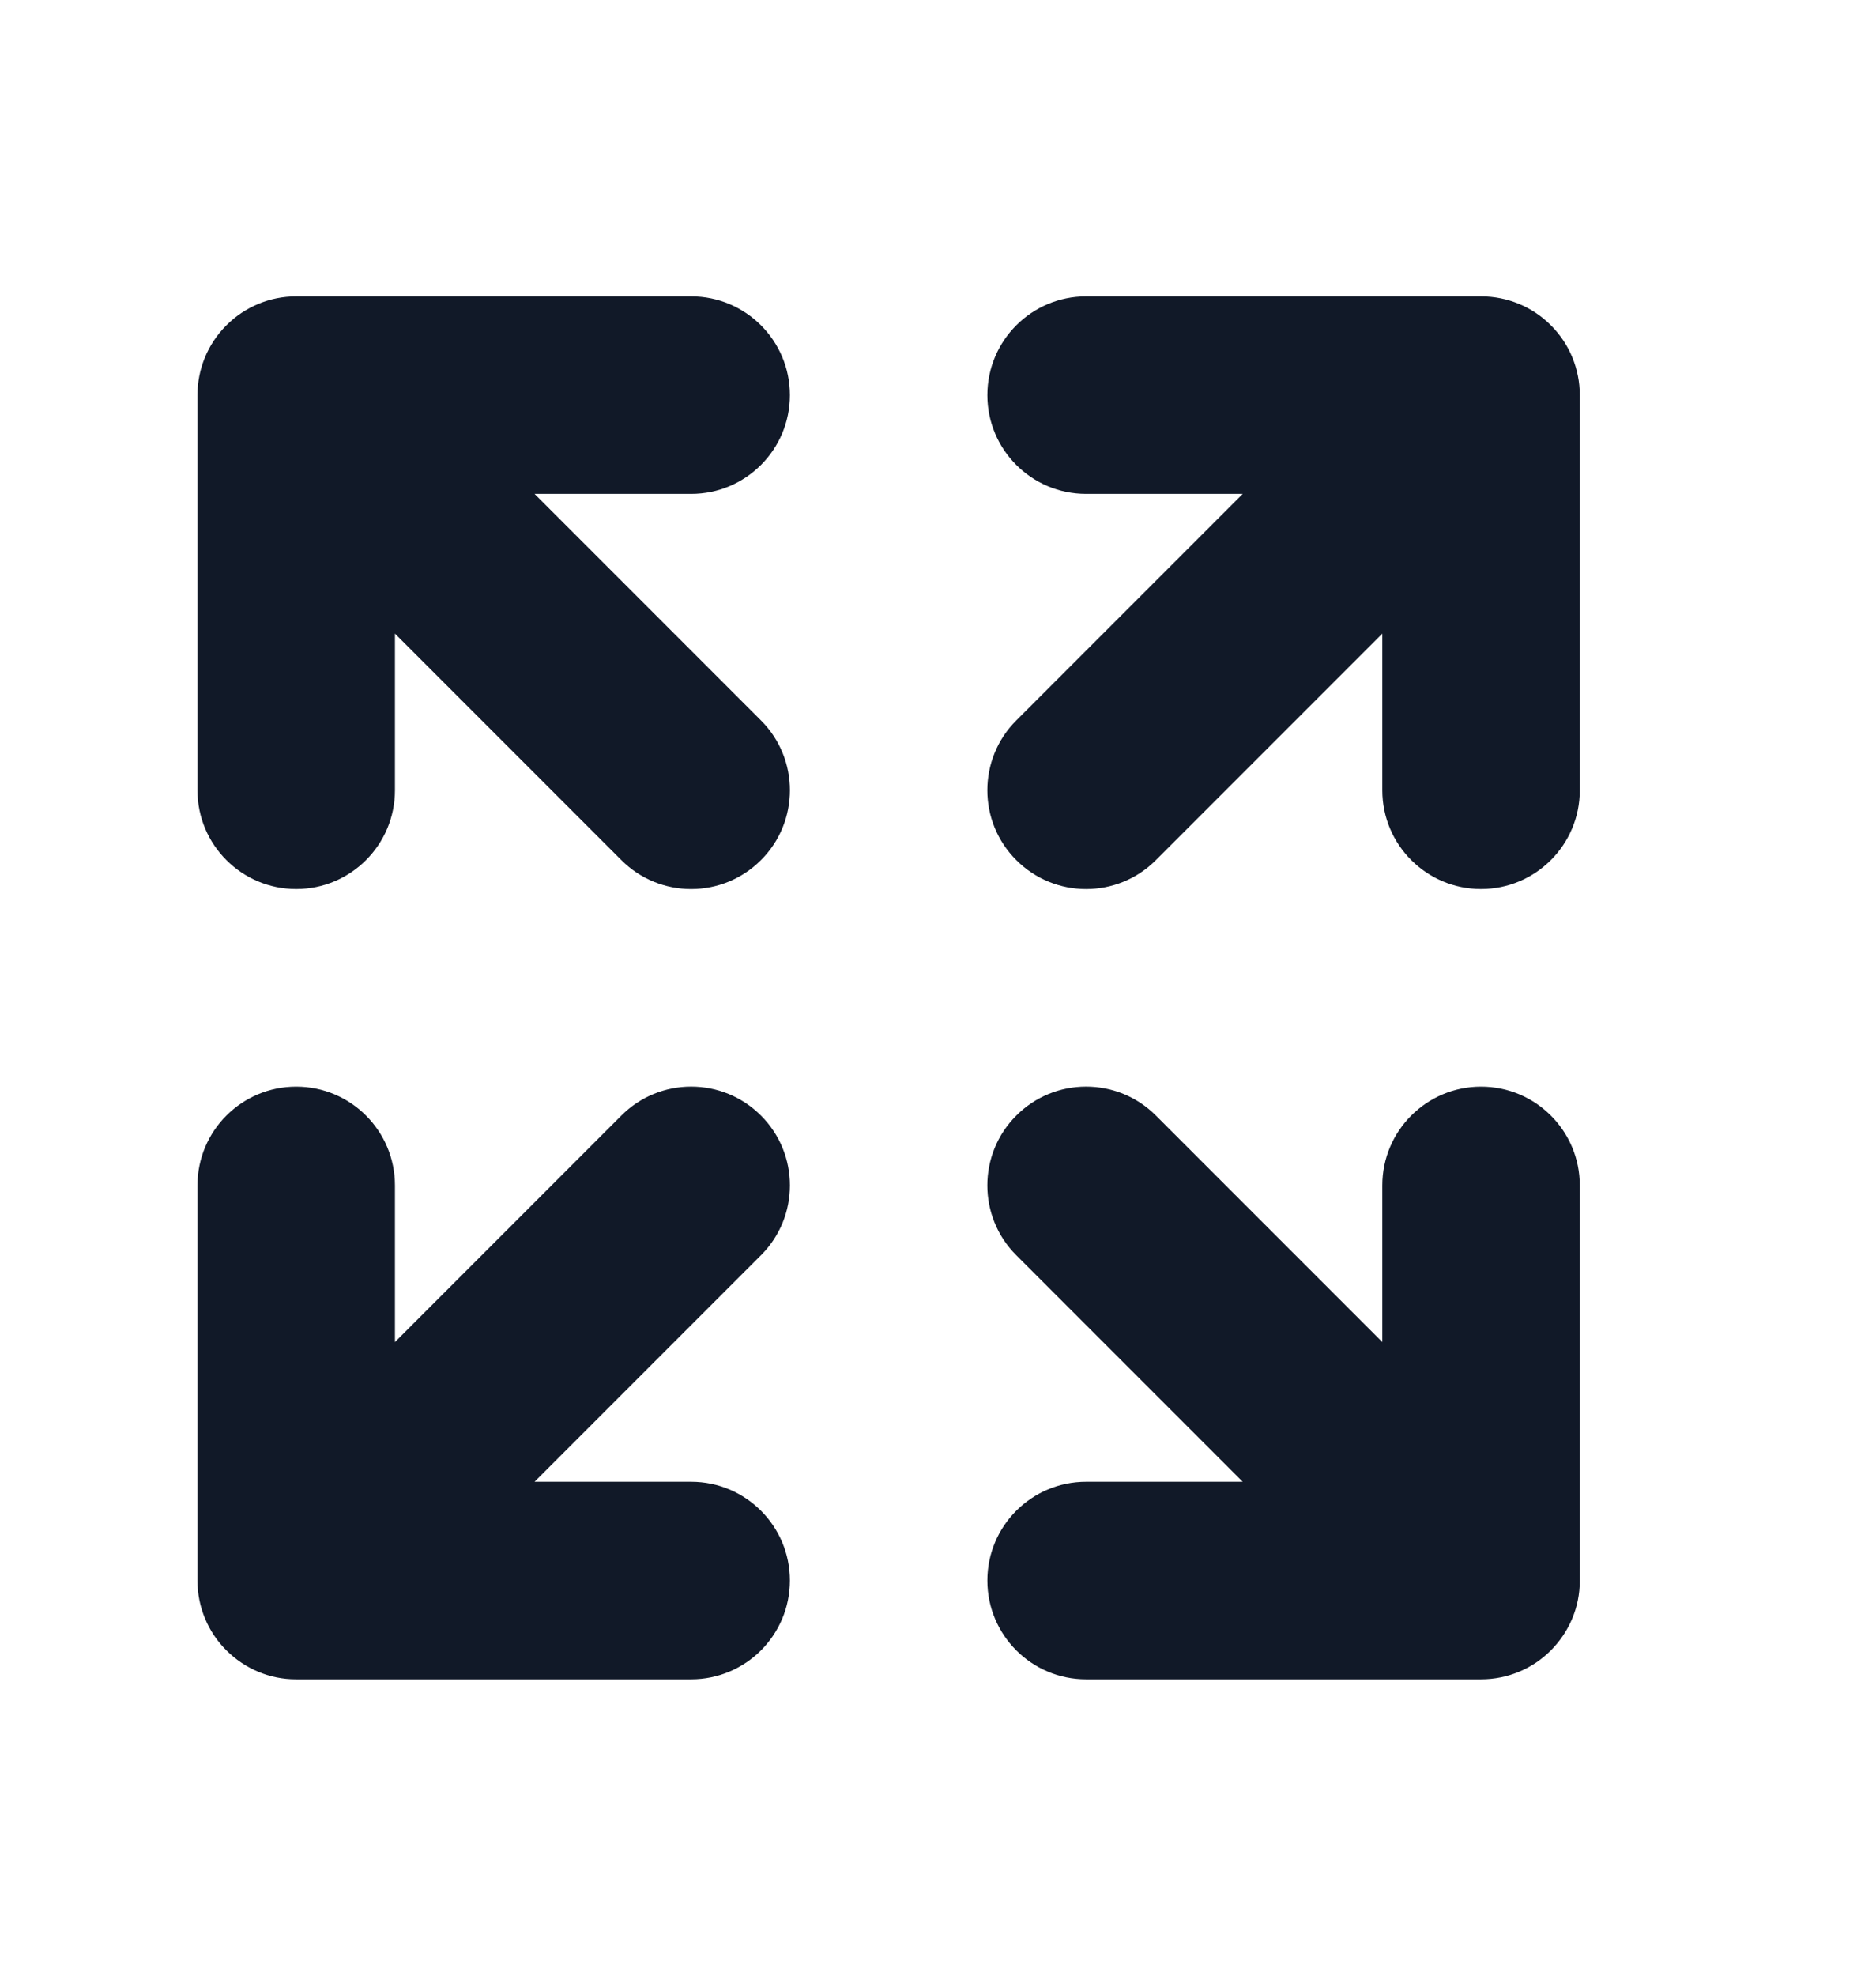 <svg width="19" height="20" viewBox="0 0 19 20" fill="none" xmlns="http://www.w3.org/2000/svg">
<path d="M3 8V4V8ZM3 4H7H3ZM3 4L7 8L3 4ZM15 8V4V8ZM15 4H11H15ZM15 4L11 8L15 4ZM3 12V16V12ZM3 16H7H3ZM3 16L7 12L3 16ZM15 16L11 12L15 16ZM15 16V12V16ZM15 16H11H15Z" fill="#111928"/>
<path fill-rule="evenodd" clip-rule="evenodd" d="M5.414 5L7.707 7.293C8.098 7.683 8.098 8.317 7.707 8.707C7.317 9.098 6.683 9.098 6.293 8.707L4 6.414V8C4 8.552 3.552 9 3 9C2.448 9 2 8.552 2 8V4C2 3.744 2.098 3.488 2.293 3.293C2.389 3.197 2.499 3.125 2.617 3.076C2.735 3.027 2.864 3 3 3H7C7.552 3 8 3.448 8 4C8 4.552 7.552 5 7 5H5.414ZM11 5C10.448 5 10 4.552 10 4C10 3.448 10.448 3 11 3H15C15.135 3 15.265 3.027 15.383 3.076C15.5 3.124 15.61 3.196 15.705 3.291L15.709 3.295C15.804 3.39 15.876 3.5 15.924 3.617C15.974 3.739 16 3.868 16 3.997L16 4V8C16 8.552 15.552 9 15 9C14.448 9 14 8.552 14 8V6.414L11.707 8.707C11.317 9.098 10.683 9.098 10.293 8.707C9.902 8.317 9.902 7.683 10.293 7.293L12.586 5H11ZM2 12C2 11.448 2.448 11 3 11C3.552 11 4 11.448 4 12V13.586L6.293 11.293C6.683 10.902 7.317 10.902 7.707 11.293C8.098 11.683 8.098 12.317 7.707 12.707L5.414 15H7C7.552 15 8 15.448 8 16C8 16.552 7.552 17 7 17H3.001L2.997 17C2.862 17 2.734 16.973 2.617 16.924C2.496 16.874 2.387 16.8 2.295 16.709L2.291 16.705C2.196 16.61 2.124 16.5 2.076 16.383C2.027 16.265 2 16.136 2 16V12Z" fill="#111928"/>
<path d="M11 17C10.448 17 10 16.552 10 16C10 15.448 10.448 15 11 15H12.586L10.293 12.707C9.902 12.317 9.902 11.683 10.293 11.293C10.683 10.902 11.317 10.902 11.707 11.293L14 13.586V12C14 11.448 14.448 11 15 11C15.552 11 16 11.448 16 12V15.999L16 16.003C16 16.137 15.973 16.266 15.924 16.383C15.874 16.504 15.8 16.613 15.709 16.705L15.705 16.709C15.61 16.804 15.5 16.876 15.383 16.924C15.265 16.973 15.136 17 15 17H11Z" fill="#111928"/>
</svg>
